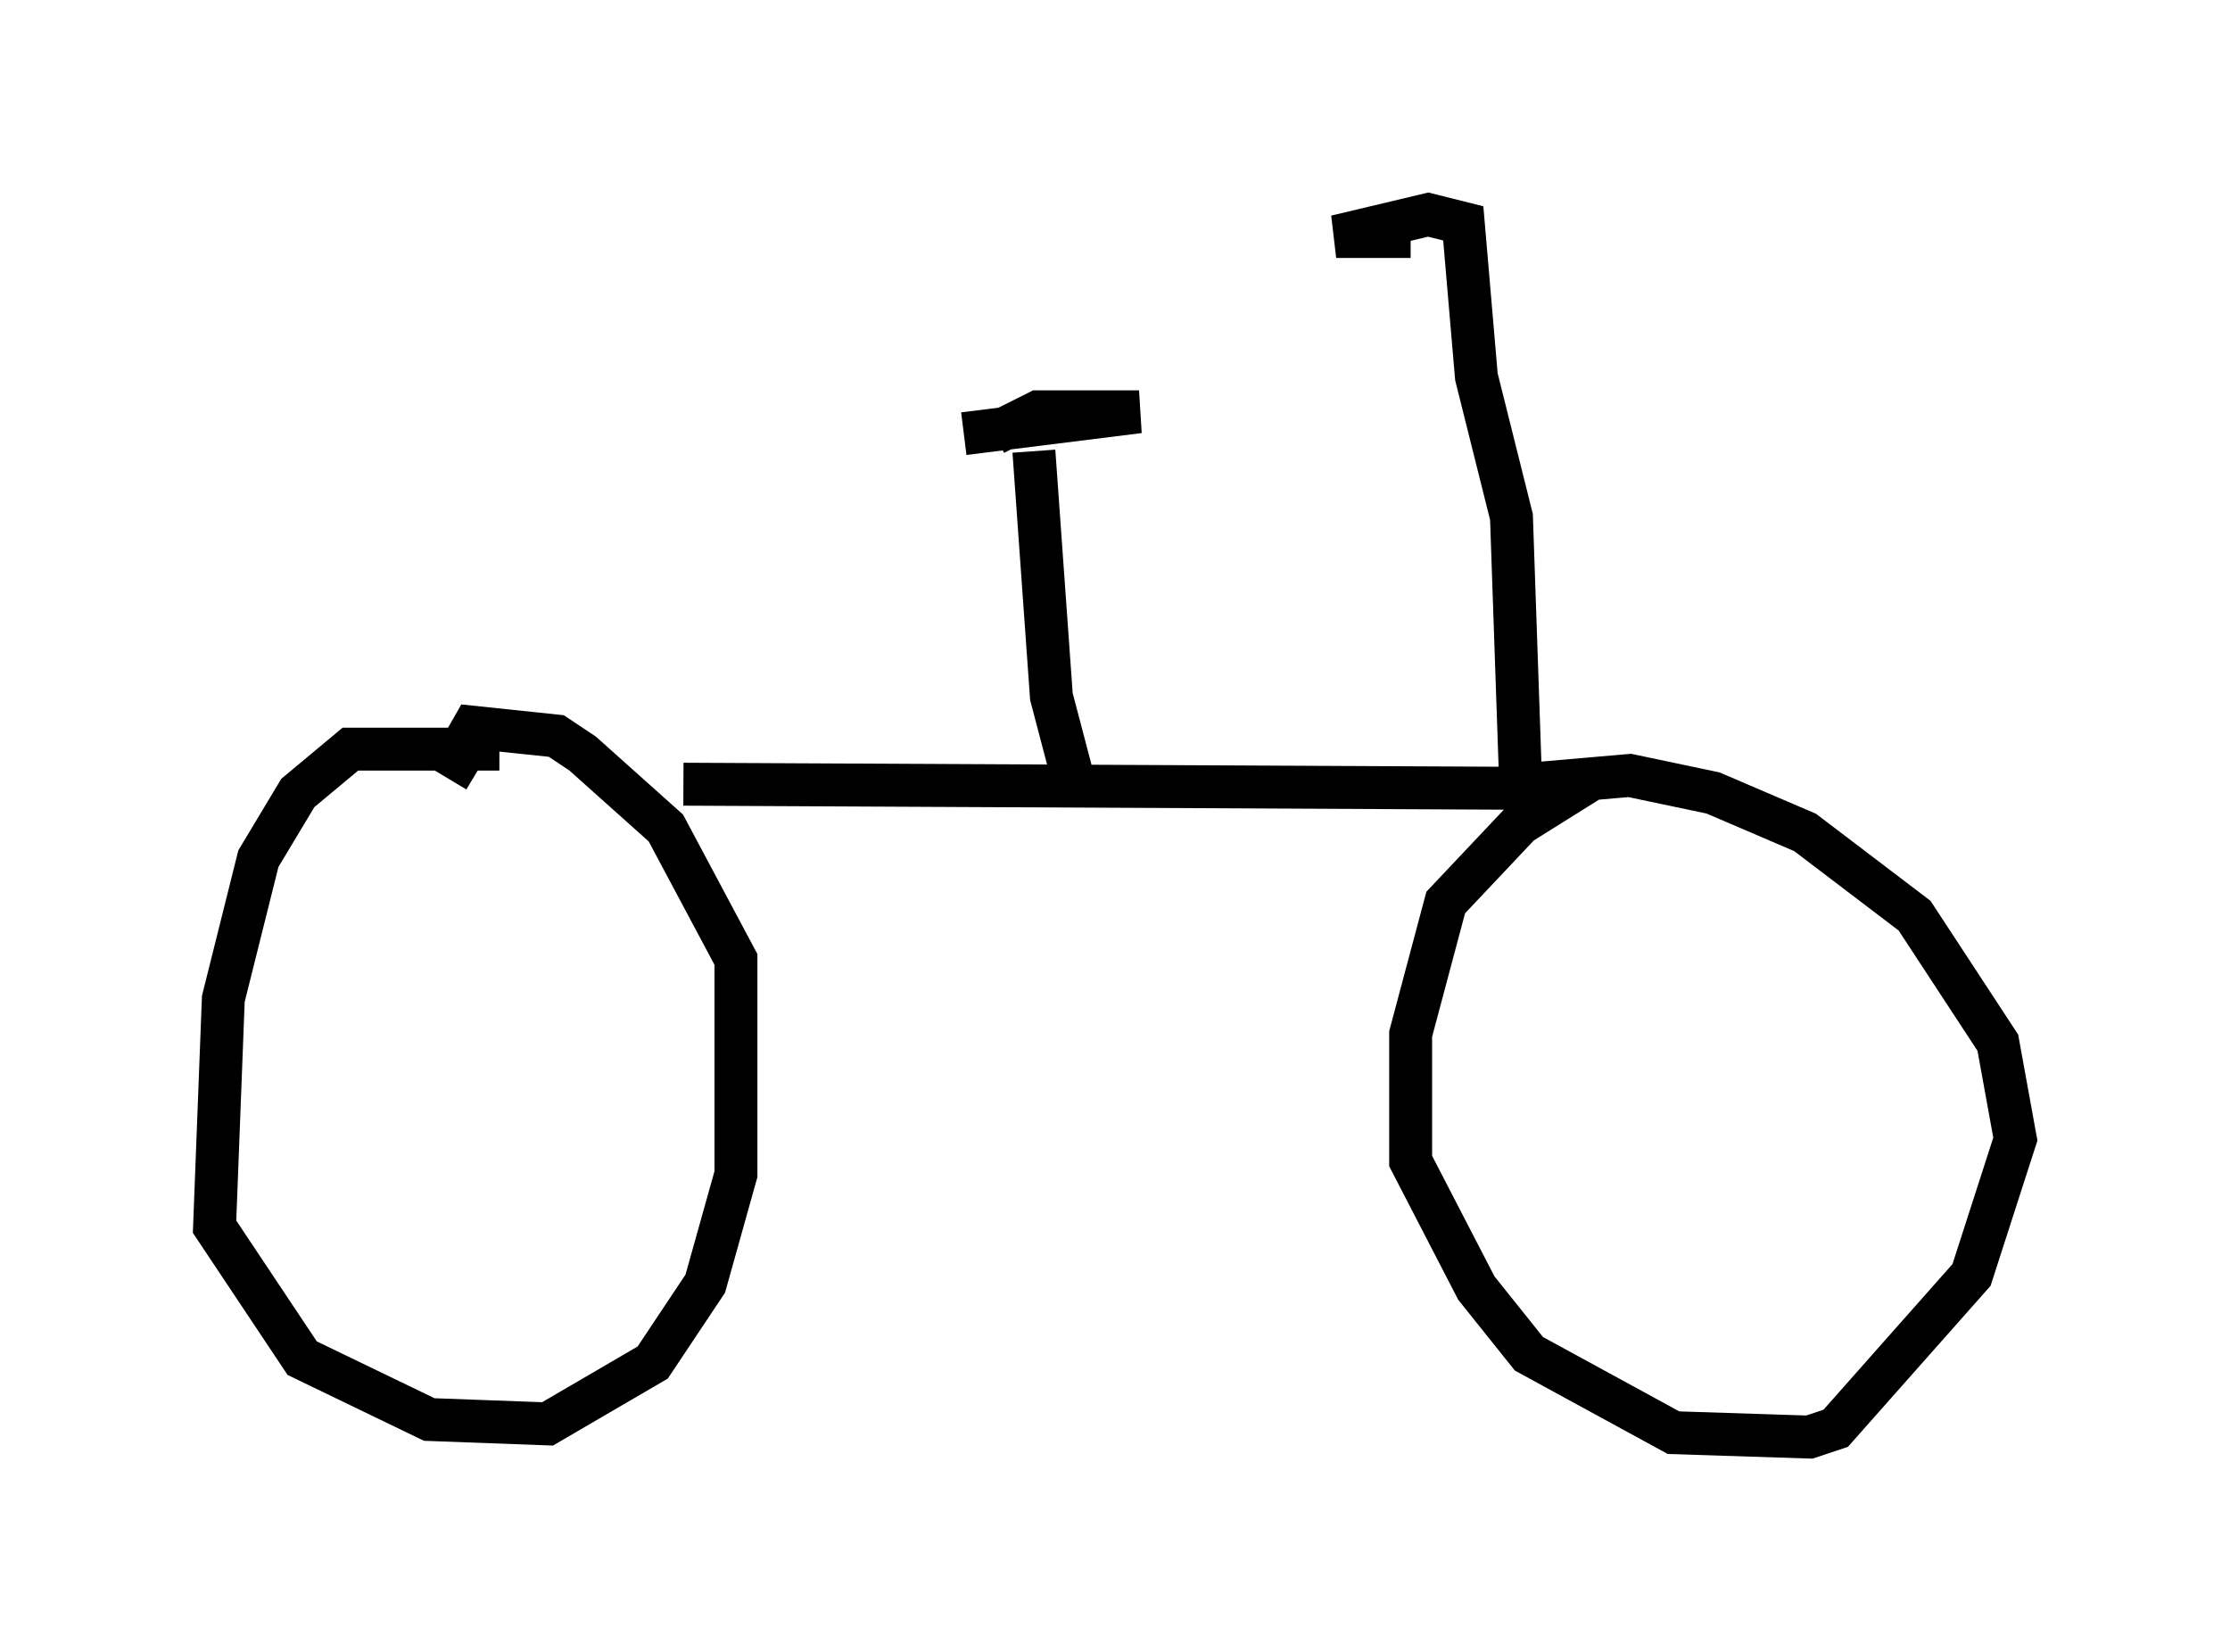 <?xml version="1.0" encoding="utf-8" ?>
<svg baseProfile="full" height="38.482" version="1.1" width="51.957" xmlns="http://www.w3.org/2000/svg" xmlns:ev="http://www.w3.org/2001/xml-events" xmlns:xlink="http://www.w3.org/1999/xlink"><defs /><rect fill="white" height="38.482" width="51.957" x="0" y="0" /><path d="M12.452, 17.658 m3.471, 0.613 l20.825, 0.102 m-25.113, -0.919 l-3.471, 0.0 -1.225, 1.021 l-0.919, 1.531 -0.817, 3.267 l-0.204, 5.308 2.042, 3.063 l2.96, 1.429 2.756, 0.102 l2.45, -1.429 1.225, -1.838 l0.715, -2.552 0.0, -5.002 l-1.633, -3.063 -1.94, -1.735 l-0.613, -0.408 -1.94, -0.204 l-0.408, 0.715 0.51, 0.306 m25.929, 0.204 l-1.633, 1.021 -1.735, 1.838 l-0.817, 3.063 0.0, 2.96 l1.531, 2.96 1.225, 1.531 l3.369, 1.838 3.165, 0.102 l0.613, -0.204 3.165, -3.573 l1.021, -3.165 -0.408, -2.246 l-1.94, -2.96 -2.552, -1.94 l-2.144, -0.919 -1.94, -0.408 l-2.348, 0.204 m-10.617, -0.102 l-0.51, -1.94 -0.408, -5.717 m-1.633, -0.408 l4.083, -0.51 -2.348, 0.0 l-1.021, 0.51 m12.25, 7.861 l-0.204, -5.921 -0.817, -3.267 l-0.306, -3.573 -0.817, -0.204 l-2.144, 0.51 1.735, 0.0 " fill="none" stroke="black" stroke-width="1" /></svg>